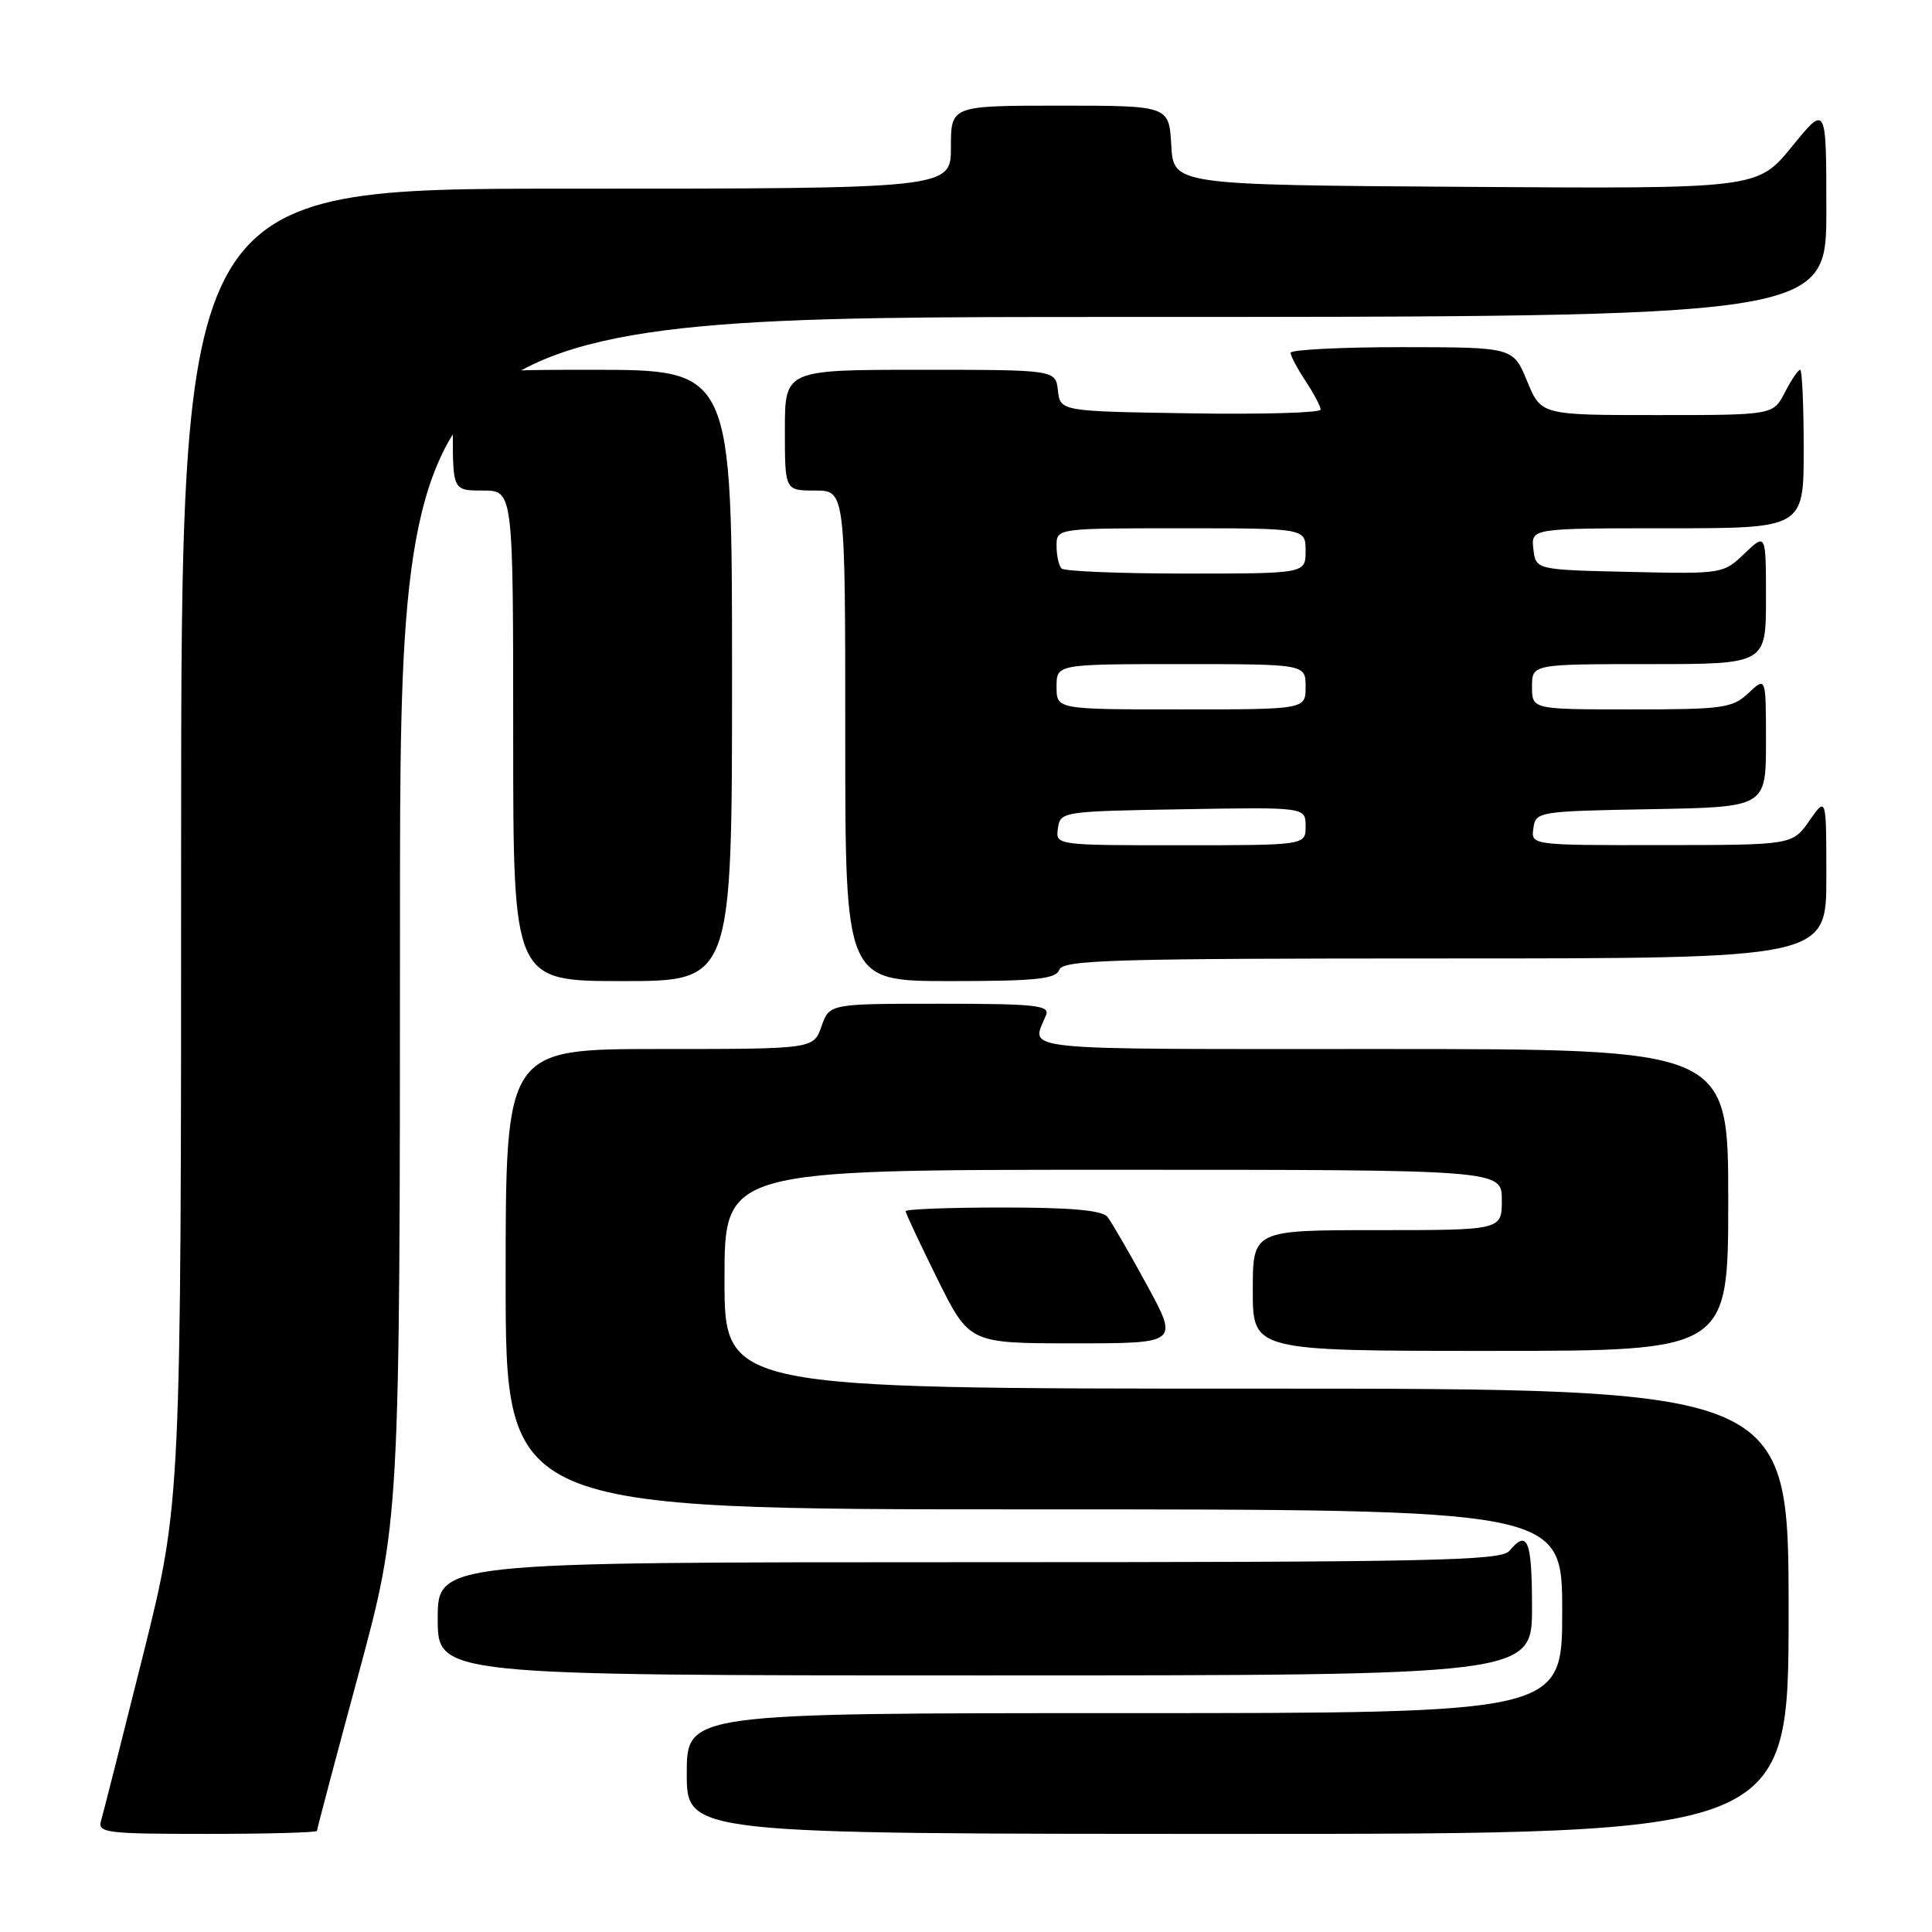 <?xml version="1.0" encoding="UTF-8" standalone="no"?>
<!DOCTYPE svg PUBLIC "-//W3C//DTD SVG 1.1//EN" "http://www.w3.org/Graphics/SVG/1.1/DTD/svg11.dtd" >
<svg xmlns="http://www.w3.org/2000/svg" xmlns:xlink="http://www.w3.org/1999/xlink" version="1.1" viewBox="0 0 256 256">
 <g >
 <path fill="currentColor"
d=" M 42.00 242.60 C 42.00 242.38 44.47 233.04 47.50 221.85 C 52.99 201.50 52.99 201.50 53.00 121.75 C 53.00 42.00 53.00 42.00 147.50 42.00 C 242.00 42.00 242.00 42.00 242.00 27.91 C 242.00 13.82 242.00 13.82 237.44 19.42 C 232.87 25.02 232.87 25.02 194.19 24.76 C 155.50 24.50 155.50 24.50 155.20 19.25 C 154.90 14.00 154.90 14.00 140.45 14.00 C 126.00 14.00 126.00 14.00 126.00 19.50 C 126.00 25.00 126.00 25.00 75.00 25.00 C 24.00 25.00 24.00 25.00 24.00 112.04 C 24.00 199.07 24.00 199.07 18.96 219.29 C 16.18 230.40 13.68 240.29 13.39 241.25 C 12.91 242.86 14.03 243.00 27.43 243.00 C 35.44 243.00 42.00 242.82 42.00 242.60 Z  M 237.00 213.50 C 237.00 184.00 237.00 184.00 166.50 184.00 C 96.00 184.00 96.00 184.00 96.00 169.50 C 96.00 155.00 96.00 155.00 147.50 155.00 C 199.00 155.00 199.00 155.00 199.00 159.00 C 199.00 163.00 199.00 163.00 182.50 163.00 C 166.00 163.00 166.00 163.00 166.00 171.00 C 166.00 179.00 166.00 179.00 197.50 179.00 C 229.00 179.00 229.00 179.00 229.00 159.00 C 229.00 139.00 229.00 139.00 182.89 139.00 C 133.50 139.00 136.66 139.32 138.61 134.50 C 139.13 133.21 137.19 133.00 124.55 133.00 C 109.90 133.00 109.90 133.00 108.85 136.00 C 107.80 139.00 107.80 139.00 87.40 139.00 C 67.00 139.00 67.00 139.00 67.00 169.50 C 67.00 200.00 67.00 200.00 137.00 200.00 C 207.00 200.00 207.00 200.00 207.00 213.50 C 207.00 227.00 207.00 227.00 149.00 227.00 C 91.00 227.00 91.00 227.00 91.00 235.00 C 91.00 243.00 91.00 243.00 164.00 243.00 C 237.00 243.00 237.00 243.00 237.00 213.50 Z  M 203.00 213.00 C 203.00 204.08 202.41 202.60 200.00 205.50 C 198.92 206.81 189.72 207.00 128.38 207.00 C 58.00 207.00 58.00 207.00 58.00 214.50 C 58.00 222.00 58.00 222.00 130.50 222.00 C 203.00 222.00 203.00 222.00 203.00 213.00 Z  M 151.96 170.25 C 149.64 165.99 147.29 161.94 146.75 161.25 C 146.05 160.37 141.98 160.00 132.88 160.00 C 125.79 160.00 120.00 160.22 120.00 160.49 C 120.00 160.75 121.90 164.80 124.22 169.49 C 128.45 178.00 128.45 178.00 142.31 178.00 C 156.18 178.00 156.18 178.00 151.96 170.25 Z  M 97.00 89.50 C 97.00 49.00 97.00 49.00 78.50 49.00 C 60.00 49.00 60.00 49.00 60.00 57.00 C 60.00 65.00 60.00 65.00 64.00 65.00 C 68.00 65.00 68.00 65.00 68.00 97.50 C 68.00 130.00 68.00 130.00 82.50 130.00 C 97.00 130.00 97.00 130.00 97.00 89.50 Z  M 140.36 128.50 C 140.86 127.19 147.47 127.00 191.47 127.00 C 242.00 127.00 242.00 127.00 242.00 116.26 C 242.00 105.53 242.00 105.53 239.75 108.75 C 237.50 111.97 237.50 111.97 220.18 111.98 C 202.86 112.00 202.86 112.00 203.18 109.75 C 203.49 107.54 203.79 107.49 218.75 107.22 C 234.00 106.95 234.00 106.95 234.00 98.30 C 234.00 89.65 234.00 89.65 231.69 91.83 C 229.55 93.83 228.35 94.00 216.19 94.00 C 203.00 94.00 203.00 94.00 203.00 91.00 C 203.00 88.00 203.00 88.00 218.50 88.00 C 234.00 88.00 234.00 88.00 234.00 79.31 C 234.00 70.63 234.00 70.63 231.16 73.34 C 228.35 76.04 228.22 76.06 215.91 75.78 C 203.50 75.50 203.50 75.50 203.18 72.75 C 202.87 70.00 202.87 70.00 220.93 70.00 C 239.00 70.00 239.00 70.00 239.00 59.50 C 239.00 53.72 238.79 49.00 238.53 49.00 C 238.26 49.00 237.35 50.35 236.50 52.00 C 234.95 55.00 234.95 55.00 219.57 55.00 C 204.20 55.00 204.20 55.00 202.35 50.50 C 200.50 46.01 200.50 46.01 185.75 46.00 C 177.64 46.00 171.00 46.34 171.01 46.75 C 171.01 47.16 171.91 48.85 173.00 50.50 C 174.09 52.15 174.99 53.85 174.99 54.27 C 175.00 54.70 167.24 54.92 157.75 54.77 C 140.50 54.50 140.50 54.50 140.18 51.75 C 139.87 49.00 139.87 49.00 121.93 49.00 C 104.00 49.00 104.00 49.00 104.00 57.00 C 104.00 65.00 104.00 65.00 108.00 65.00 C 112.00 65.00 112.00 65.00 112.00 97.50 C 112.00 130.00 112.00 130.00 125.89 130.00 C 137.32 130.00 139.89 129.73 140.36 128.50 Z  M 140.18 109.75 C 140.49 107.54 140.75 107.50 156.75 107.23 C 173.00 106.95 173.00 106.95 173.00 109.48 C 173.00 112.00 173.00 112.00 156.43 112.00 C 139.86 112.00 139.86 112.00 140.18 109.75 Z  M 140.00 91.00 C 140.00 88.00 140.00 88.00 156.50 88.00 C 173.00 88.00 173.00 88.00 173.00 91.00 C 173.00 94.00 173.00 94.00 156.50 94.00 C 140.00 94.00 140.00 94.00 140.00 91.00 Z  M 140.67 75.33 C 140.30 74.97 140.00 73.62 140.00 72.33 C 140.00 70.00 140.00 70.00 156.50 70.00 C 173.00 70.00 173.00 70.00 173.00 73.00 C 173.00 76.00 173.00 76.00 157.17 76.00 C 148.46 76.00 141.03 75.70 140.67 75.33 Z "/>
</g>
</svg>